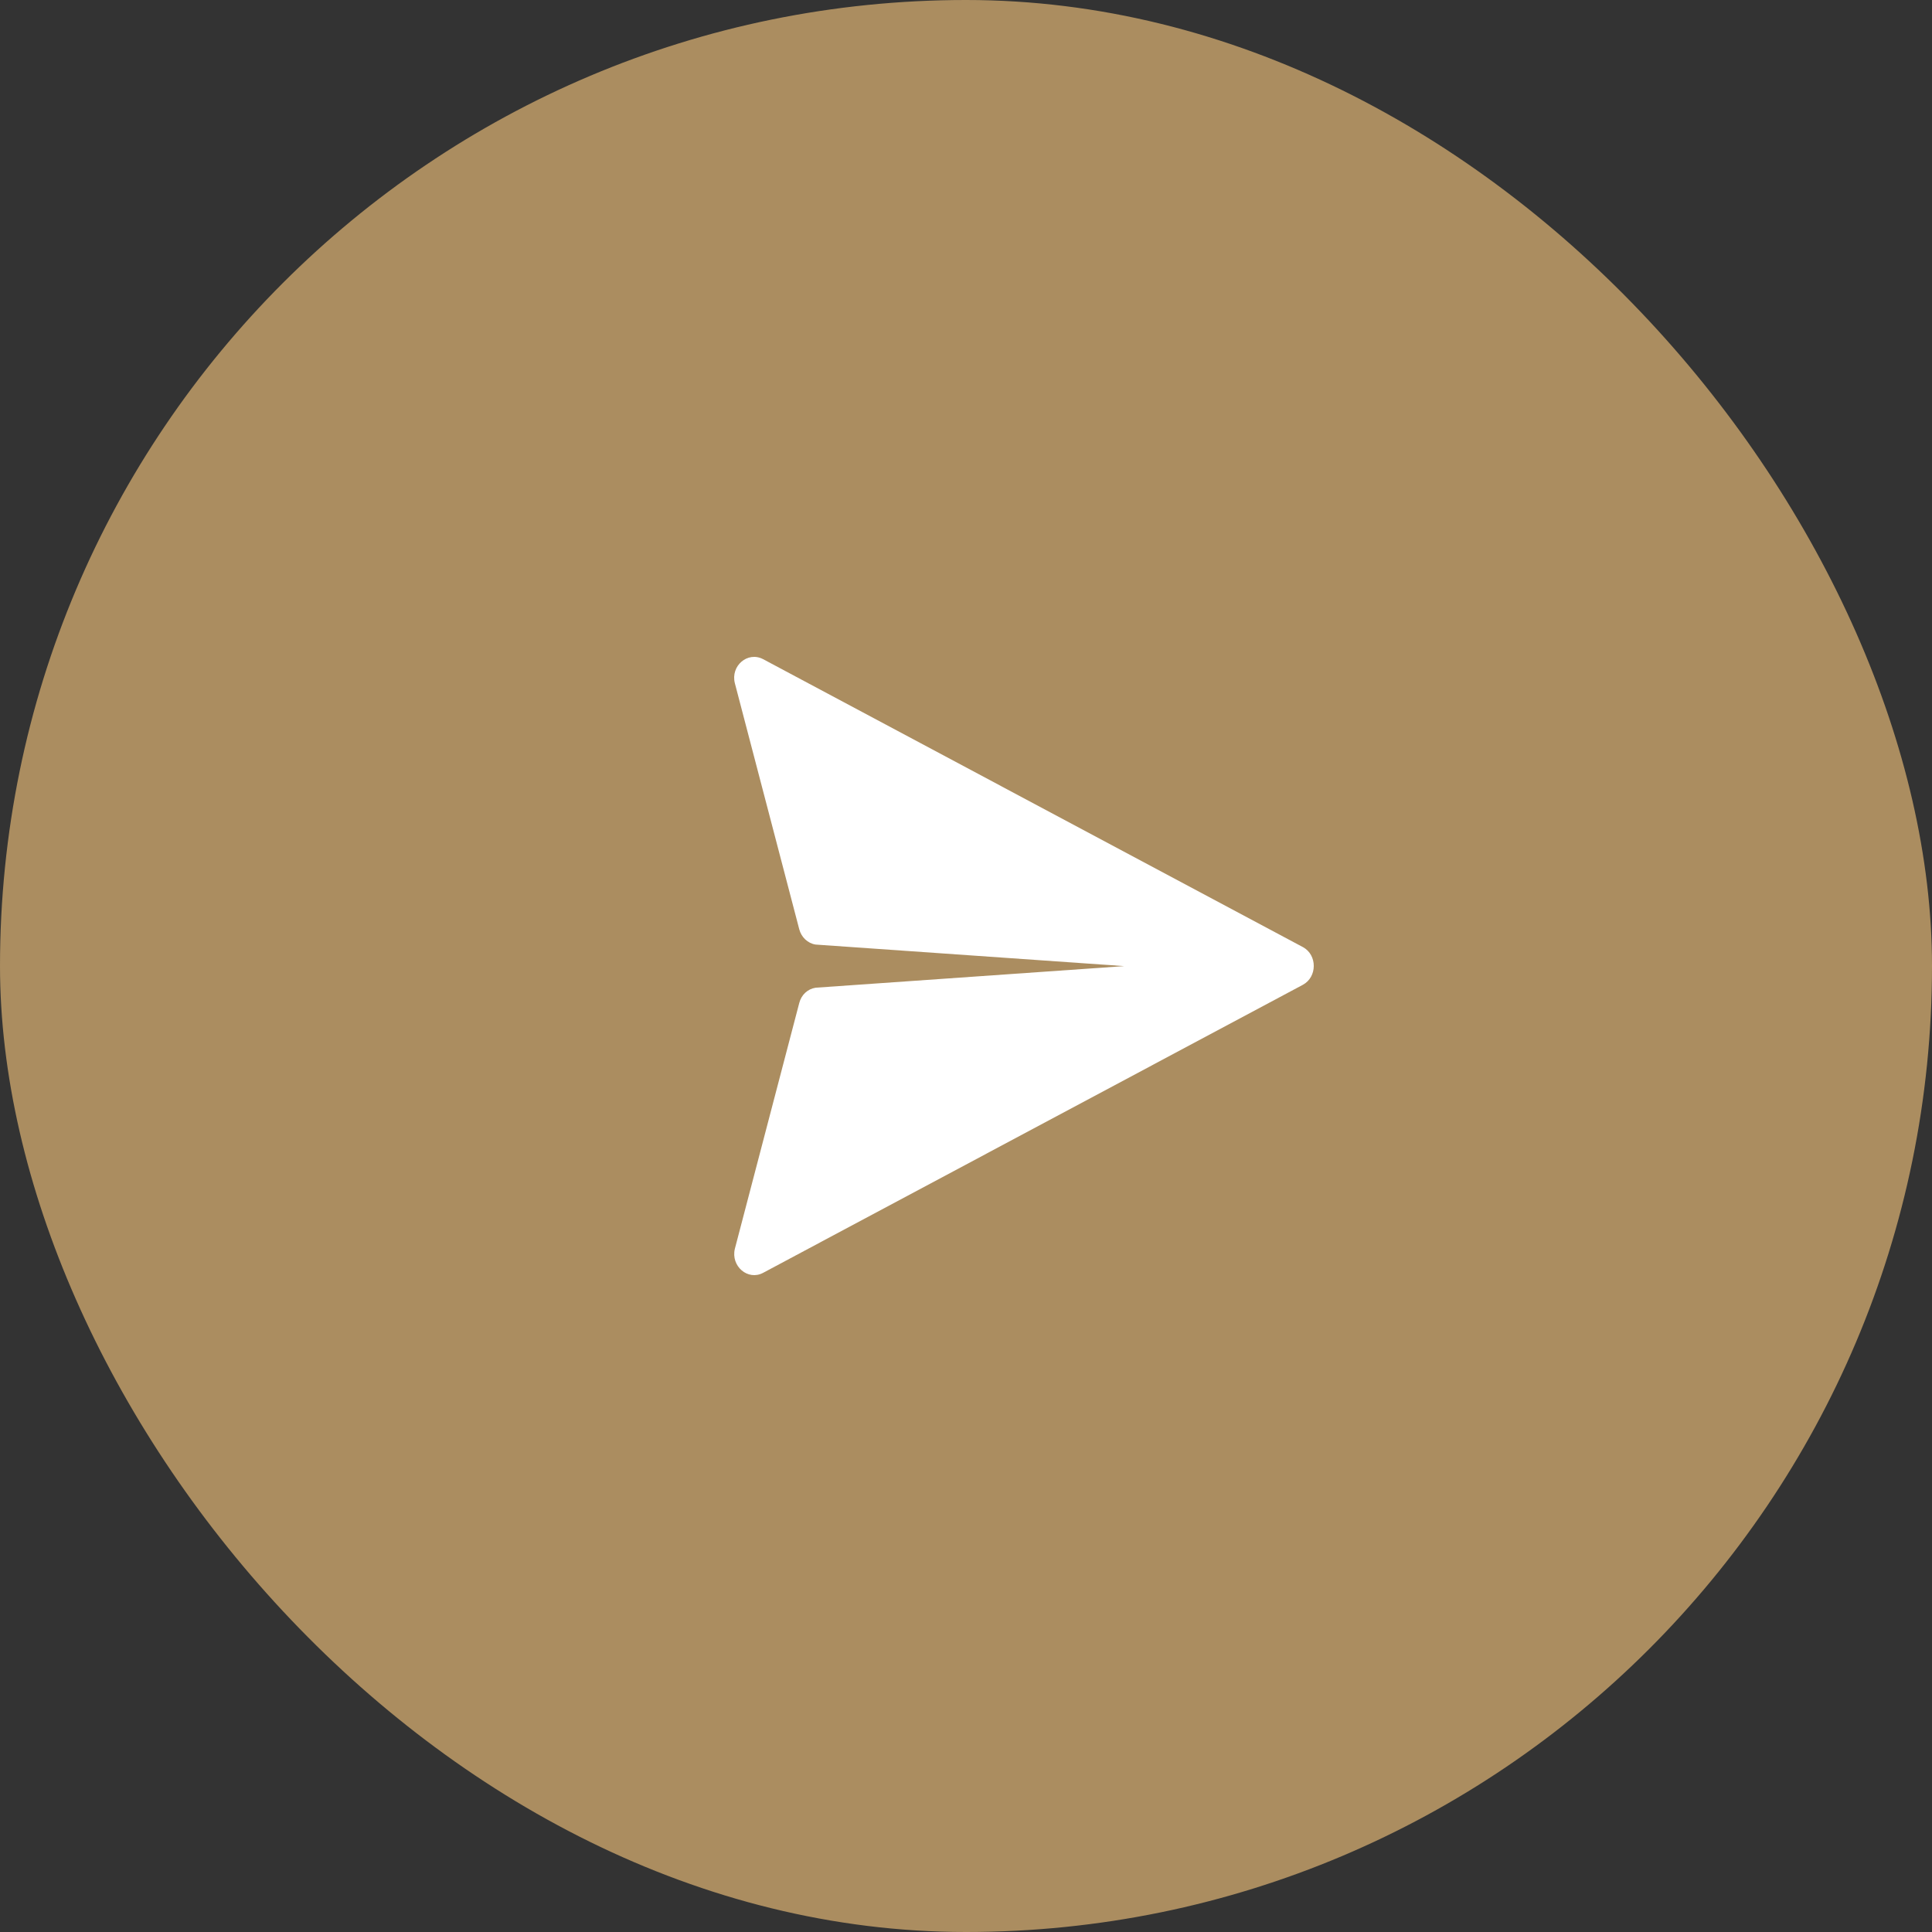 <svg width="50" height="50" viewBox="0 0 50 50" fill="none" xmlns="http://www.w3.org/2000/svg">
<rect x="0" y="0" width="50" height="50" fill="#333333" stroke="none"/>
<rect x="6.10352e-05" y="0" width="50" height="50" rx="25" fill="#AB8D60"/>
<path d="M33.719 25.486L19.749 32.941C19.356 33.151 18.91 32.77 19.018 32.319L20.685 25.956C20.739 25.746 20.902 25.594 21.107 25.562L29.094 25.003L21.107 24.445C20.902 24.413 20.739 24.254 20.685 24.051L19.018 17.681C18.904 17.231 19.35 16.85 19.749 17.059L33.725 24.514C34.093 24.718 34.093 25.283 33.719 25.486Z" fill="white"/>
</svg>
